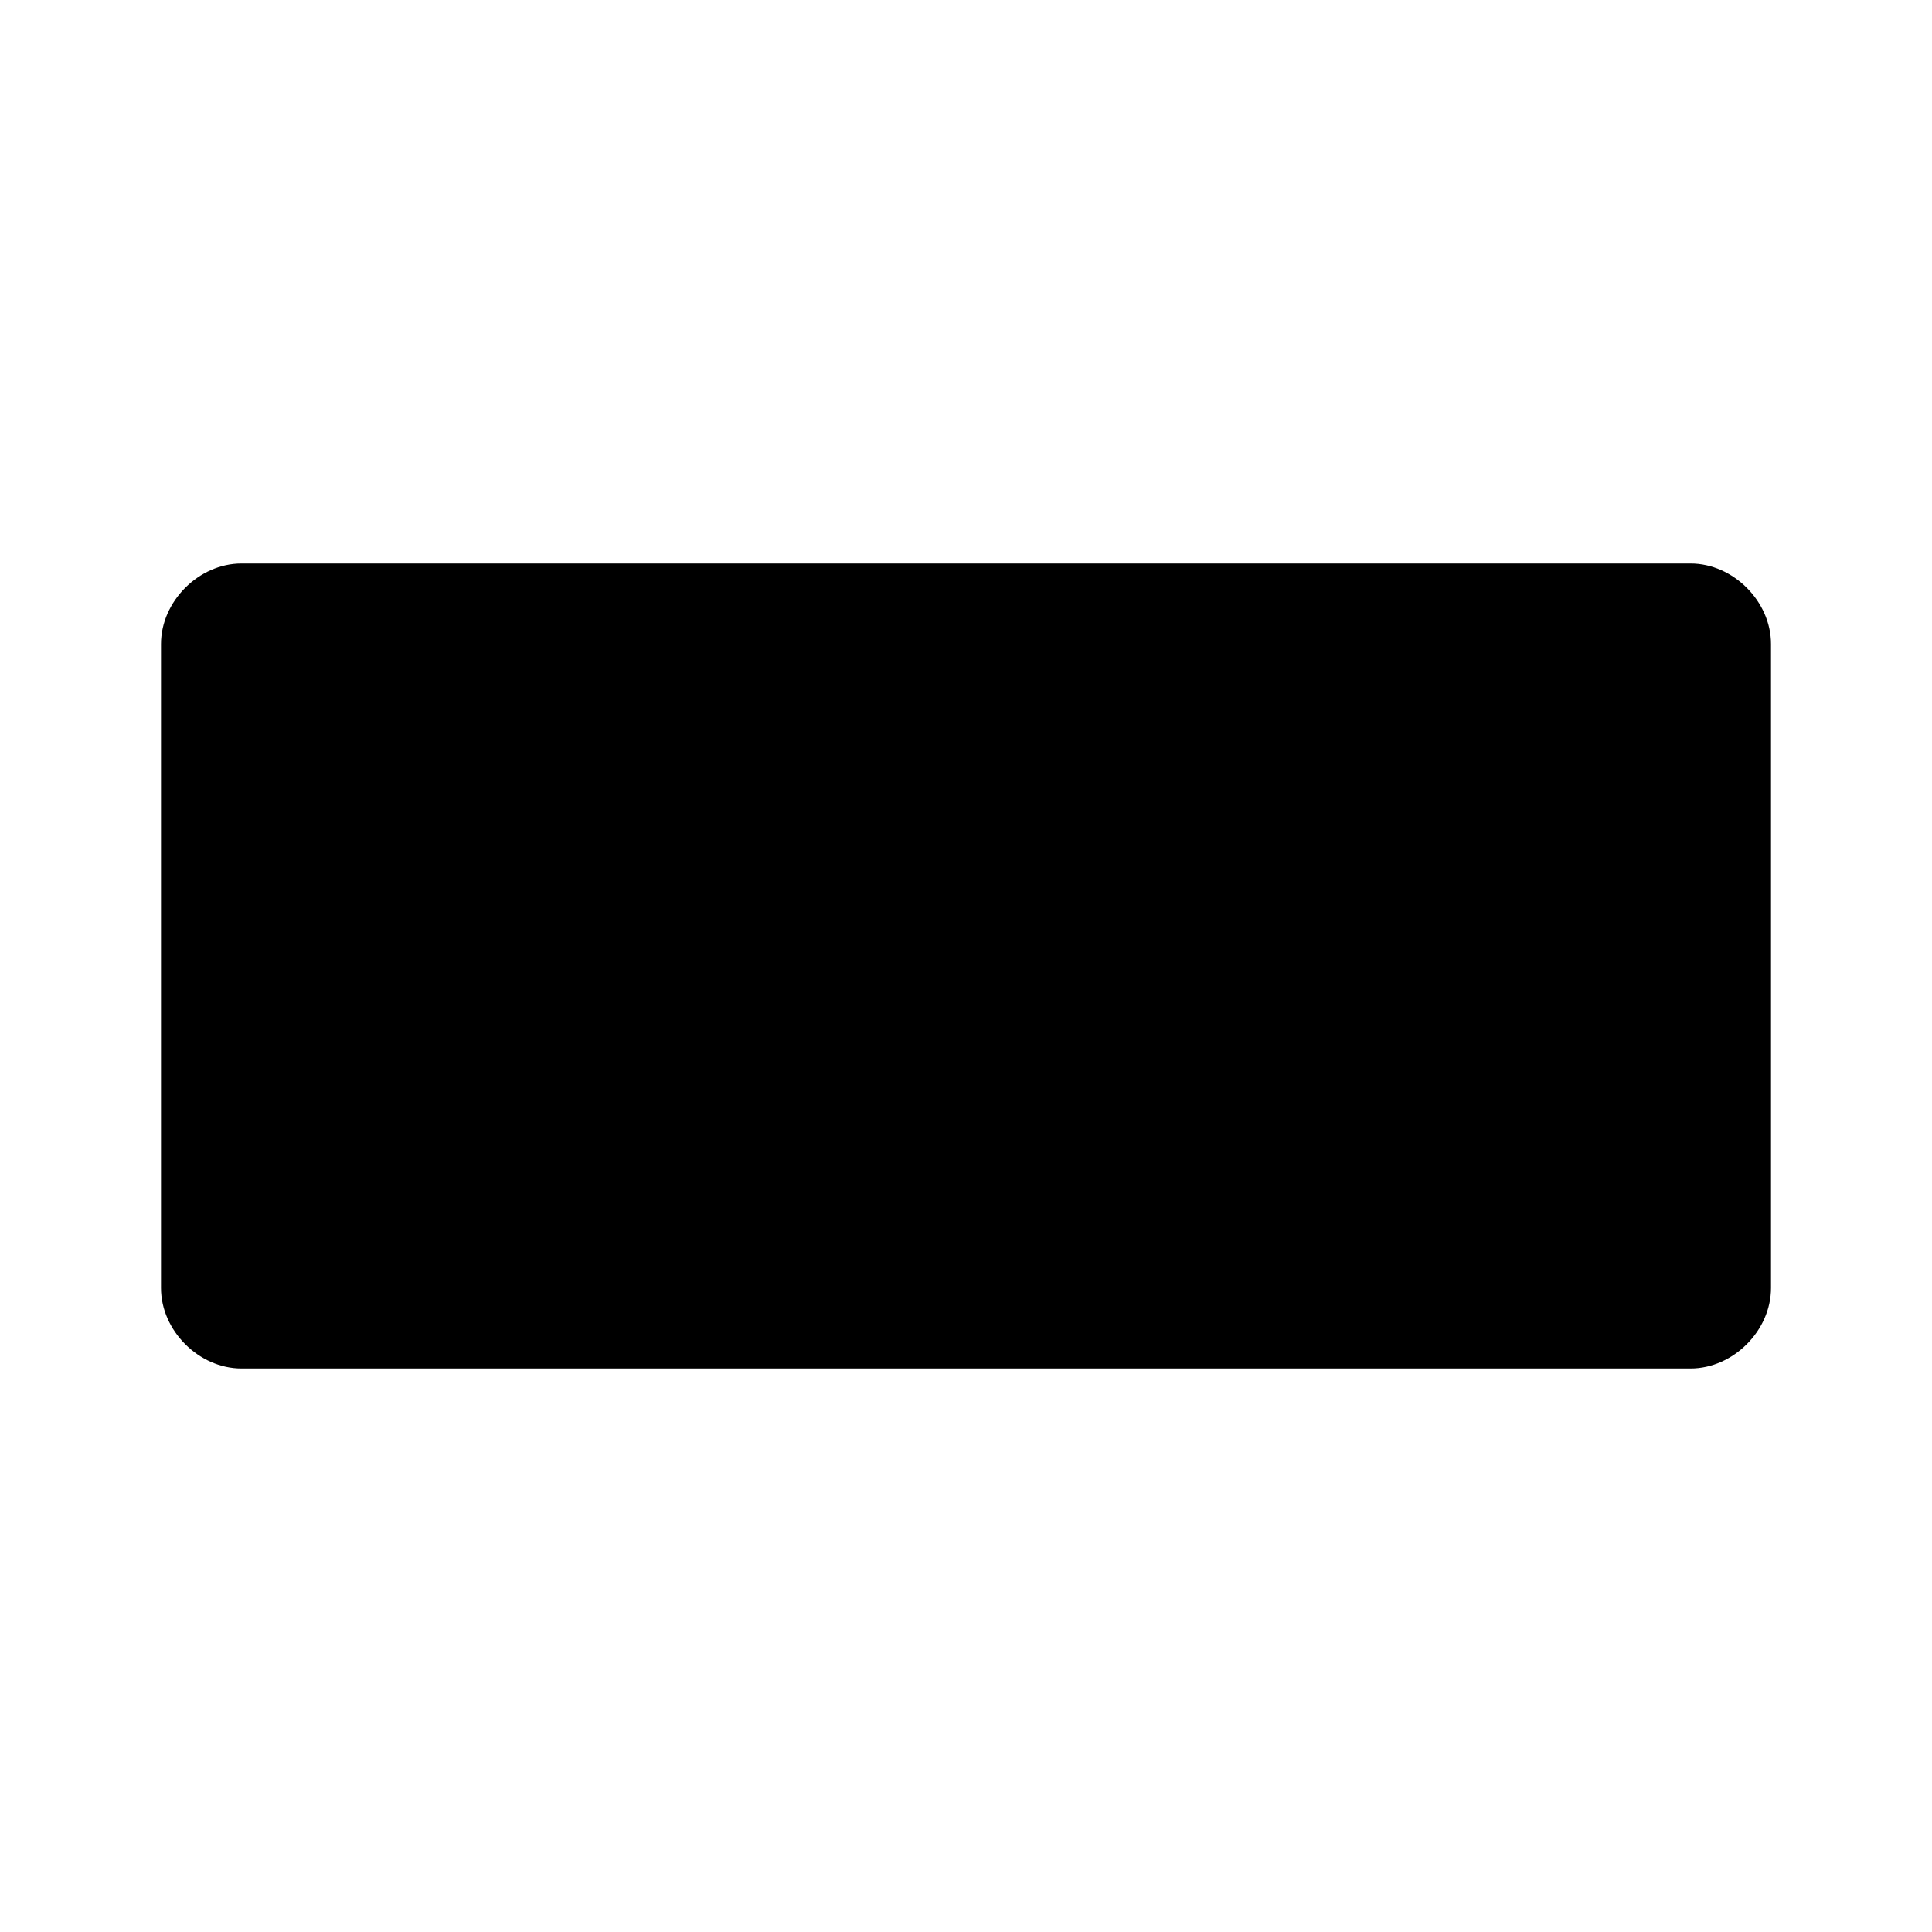 <?xml version="1.0" encoding="UTF-8"?>
<svg width="24" height="24" viewBox="0 0 24 24" fill="none" xmlns="http://www.w3.org/2000/svg">
  <path d="M21 7L3 7C2.47 7 2 7.47 2 8V16C2 16.53 2.47 17 3 17L21 17C21.53 17 22 16.53 22 16V8C22 7.47 21.53 7 21 7Z" fill="currentColor"/>
  <path d="M9 5V19" fill="currentColor"/>
</svg>
